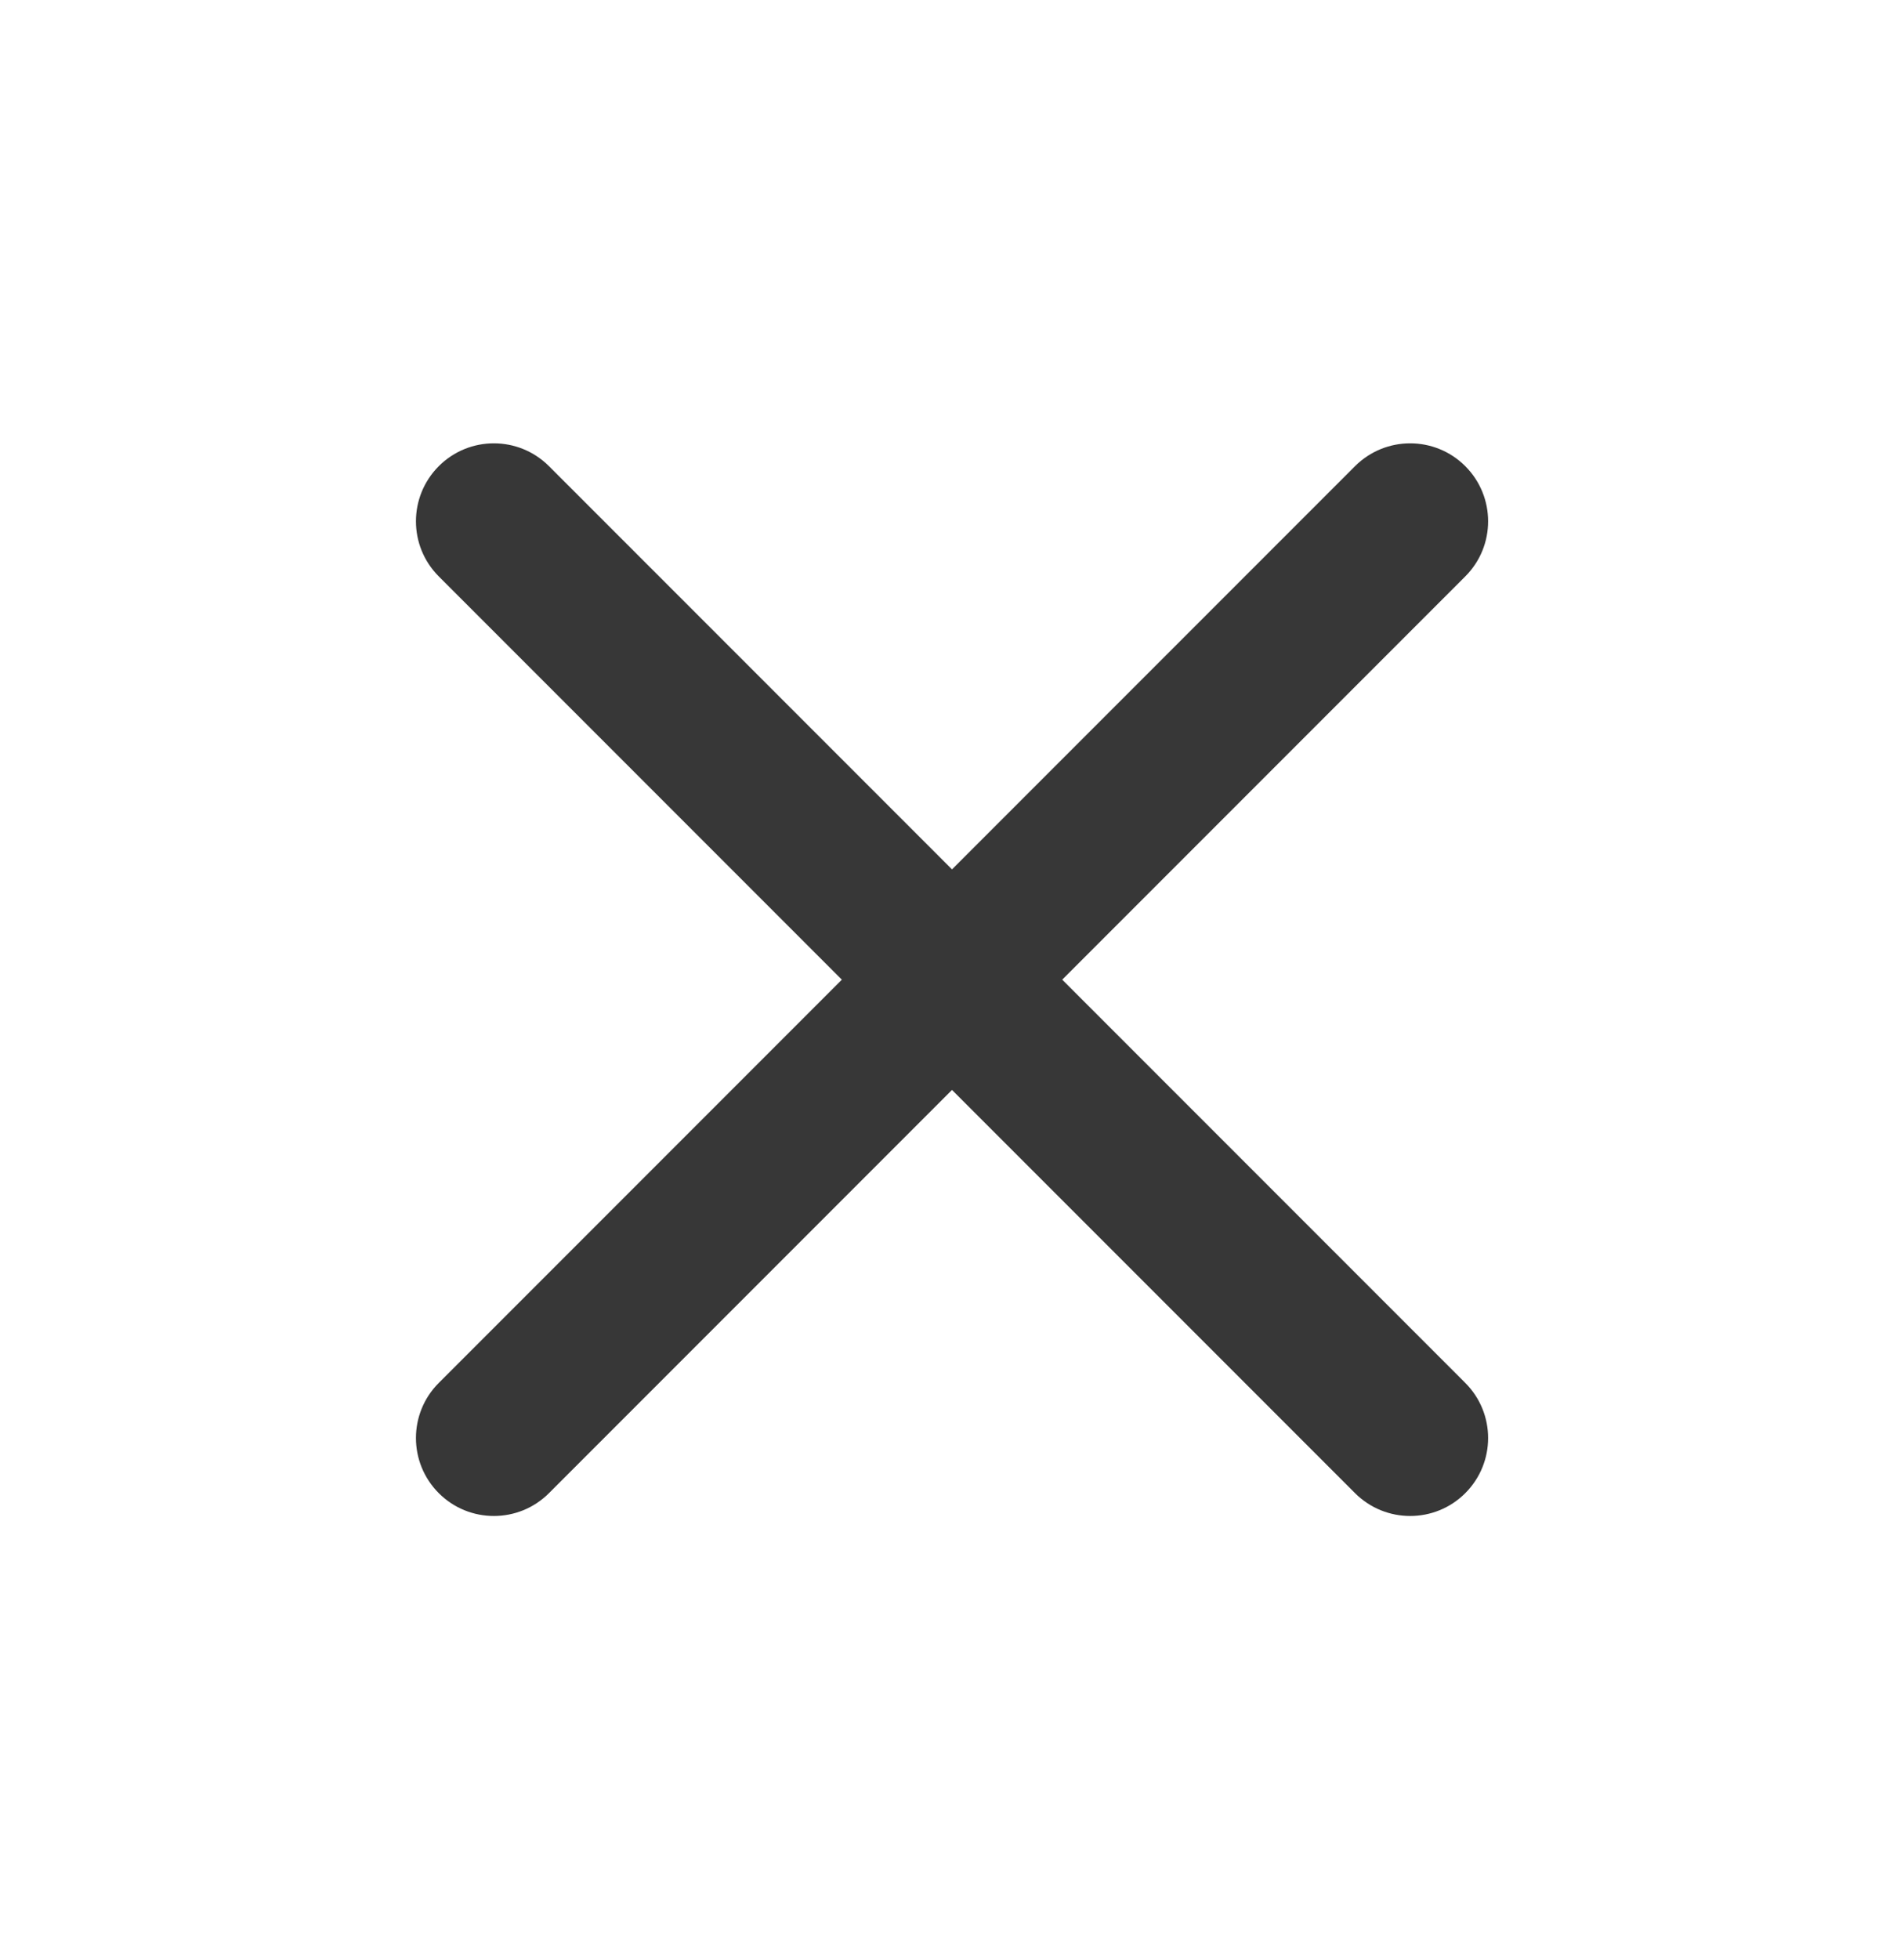 <svg width="35" height="36" viewBox="0 0 35 36" fill="none" xmlns="http://www.w3.org/2000/svg">
<path d="M10.091 27.435C9.532 27.994 8.625 27.994 8.066 27.435C7.506 26.875 7.506 25.968 8.066 25.409L15.475 18L8.066 10.591C7.506 10.032 7.506 9.125 8.066 8.565C8.625 8.006 9.532 8.006 10.091 8.565L17.5 15.974L24.909 8.565C25.469 8.006 26.376 8.006 26.935 8.565C27.495 9.125 27.495 10.032 26.935 10.591L19.526 18L26.935 25.409C27.495 25.968 27.495 26.875 26.935 27.435C26.376 27.994 25.469 27.994 24.909 27.435L17.5 20.026L10.091 27.435Z" fill="#373737"/>
</svg>

